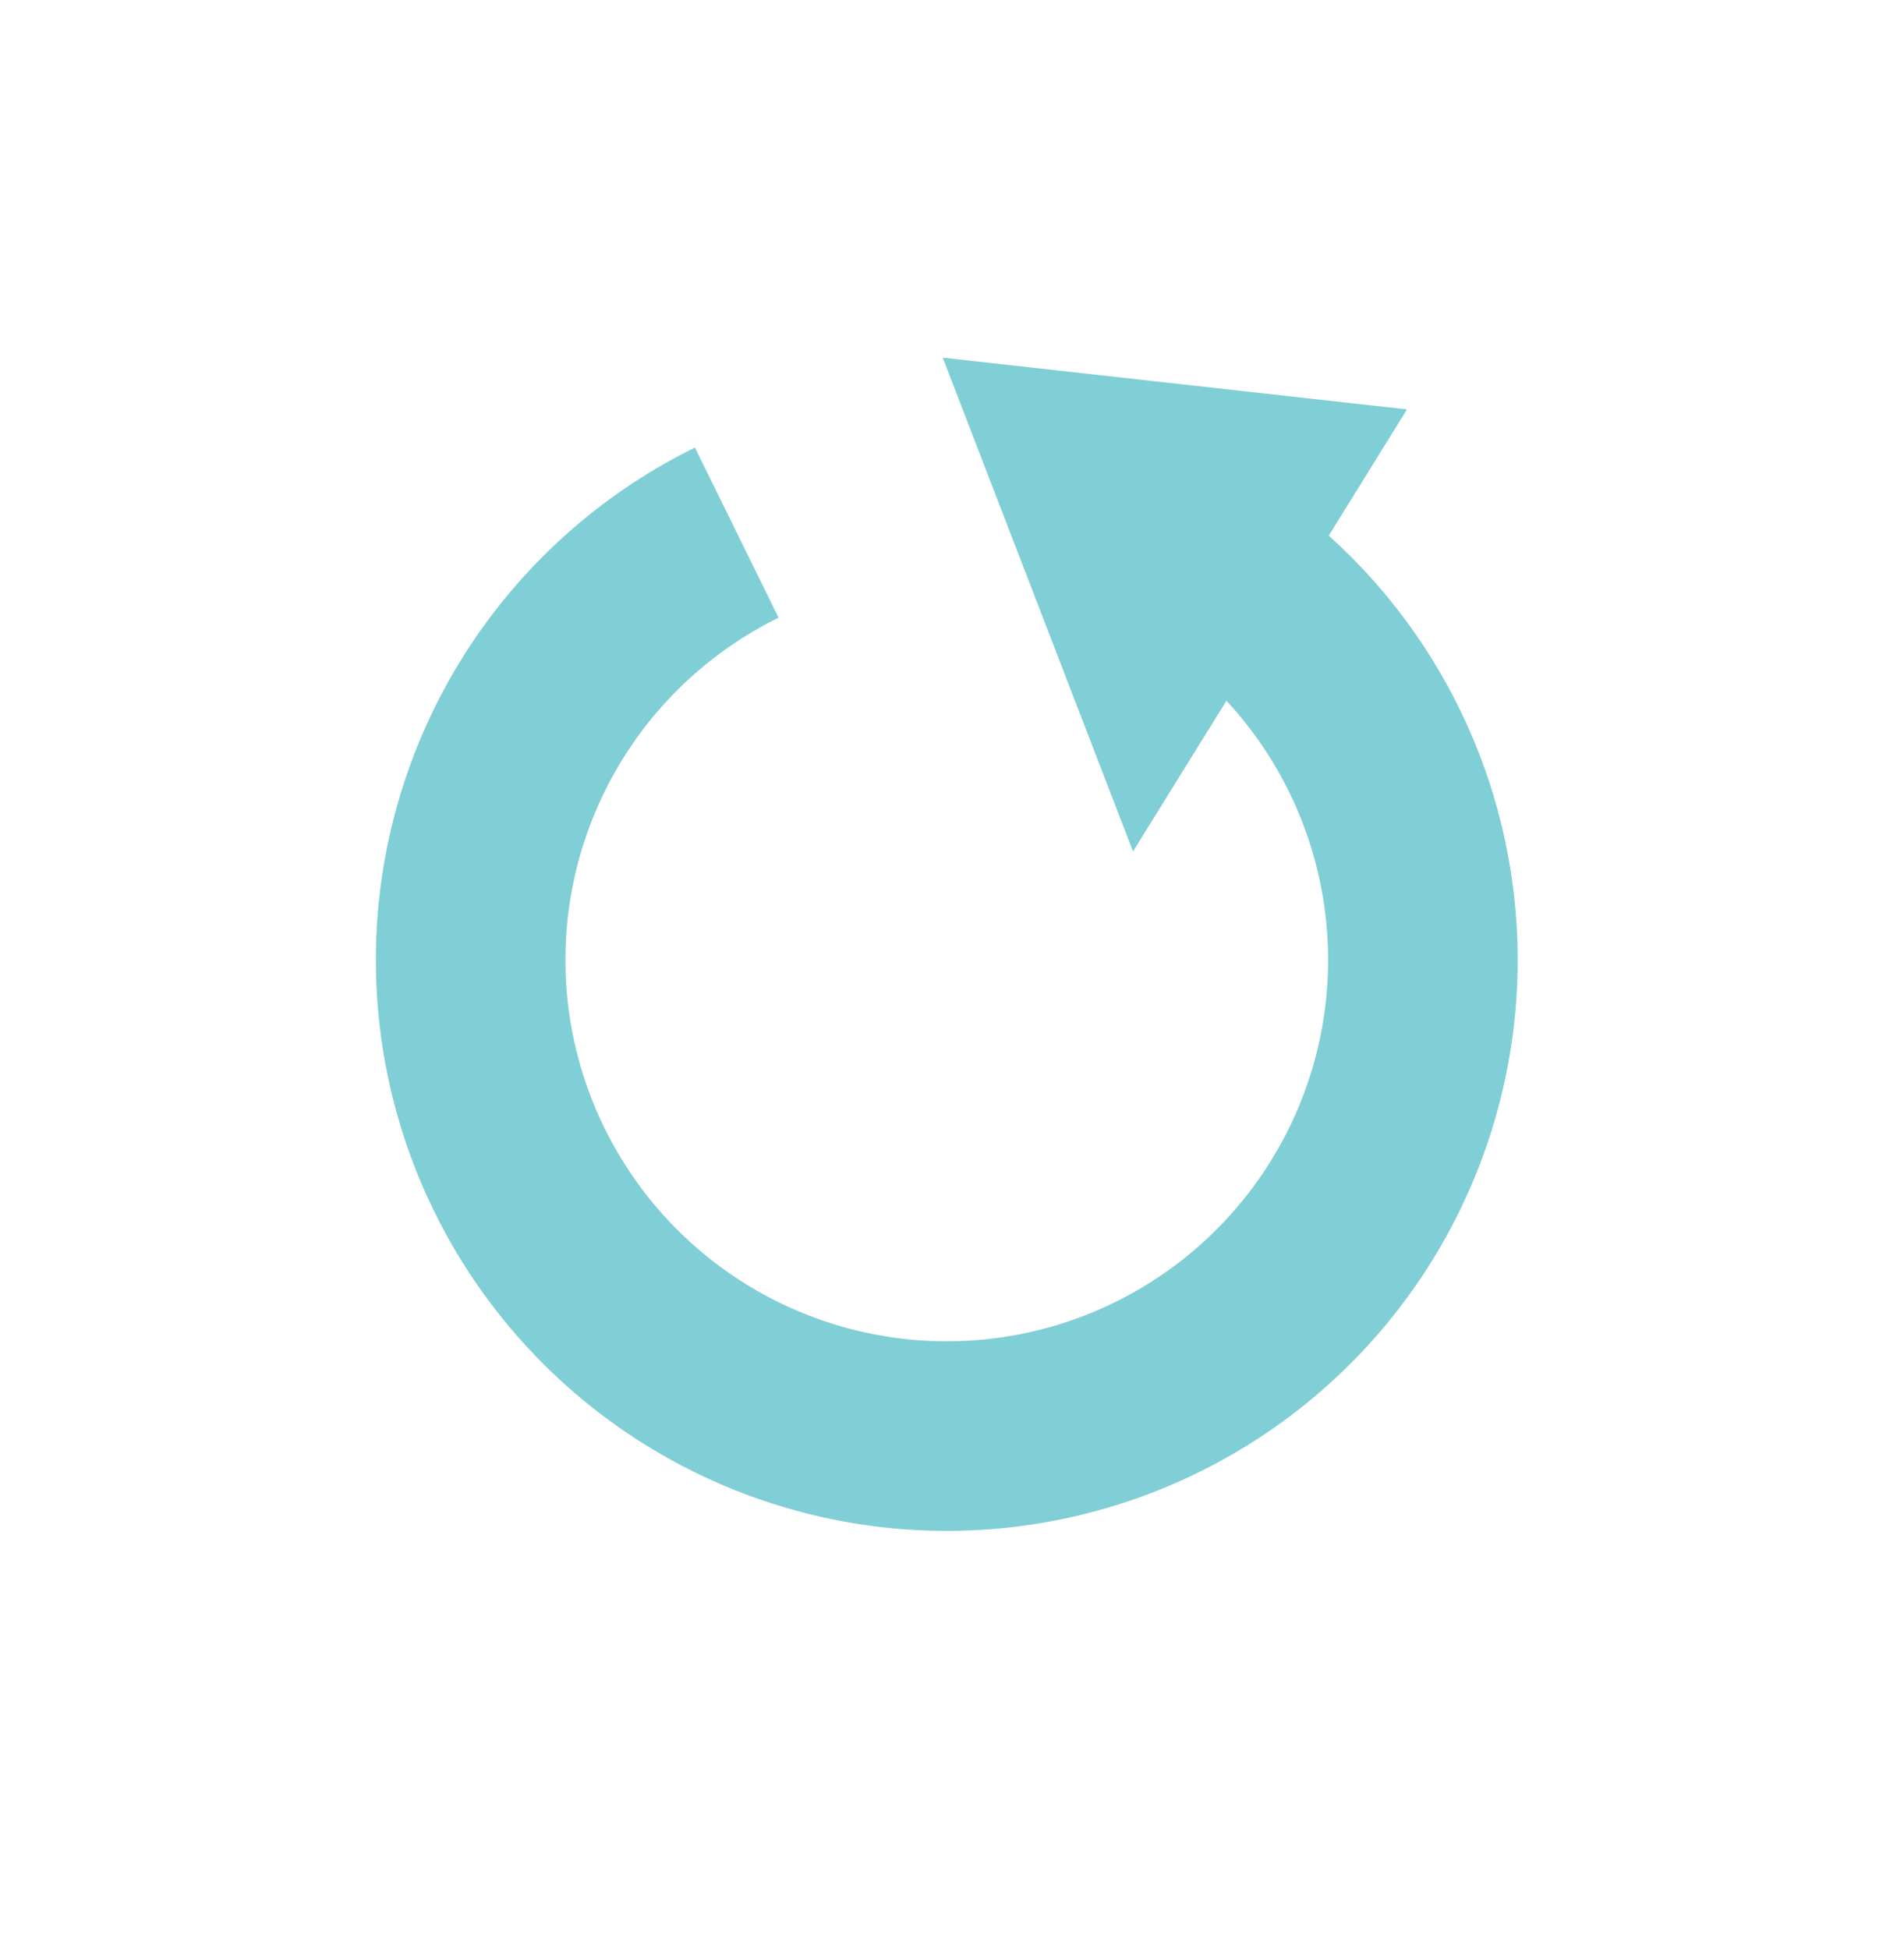 <?xml version="1.0" encoding="UTF-8" standalone="no"?>
<svg
   xmlns:dc="http://purl.org/dc/elements/1.1/"
   xmlns:cc="http://creativecommons.org/ns#"
   xmlns:rdf="http://www.w3.org/1999/02/22-rdf-syntax-ns#"
   xmlns:svg="http://www.w3.org/2000/svg"
   xmlns="http://www.w3.org/2000/svg"
   id="svg8"
   version="1.1"
   viewBox="0 0 29.593 30.295"
   height="114.502"
   width="111.849">
  <defs
     id="defs2" />
  <g
     transform="translate(-127.033,-333.334)"
     id="layer1">
    <g
       transform="translate(0,-12.7)"
       id="reset">
      <ellipse
         ry="15.148"
         rx="14.797"
         cy="361.182"
         cx="141.83"
         id="resetBacking"
         style="font-style:normal;font-variant:normal;font-weight:normal;font-stretch:normal;font-size:16.055px;line-height:125%;font-family:sans-serif;-inkscape-font-specification:'sans-serif, Normal';text-align:start;letter-spacing:0px;word-spacing:0px;writing-mode:lr-tb;text-anchor:start;opacity:0;fill:#d5f4e6;fill-opacity:1;stroke:none;stroke-width:3.365;stroke-linecap:butt;stroke-linejoin:miter;stroke-miterlimit:4;stroke-dasharray:none;stroke-dashoffset:5.669;stroke-opacity:1" />
      <g
         id="resetArrow"
         transform="matrix(0.651,0,0,0.651,110.337,214.572)"
         style="stroke-width:1.535">
        <path
           transform="matrix(0.265,0,0,0.265,121.465,261.861)"
           id="path2625"
           d="m -255.521,-177.176 a 42.895,42.895 0 0 1 22.136,37.537 v 0 a 42.895,42.895 0 0 1 -42.895,42.895 42.895,42.895 0 0 1 -42.895,-42.895 42.895,42.895 0 0 1 23.974,-38.496"
           style="opacity:1;fill:none;fill-opacity:1;stroke:#80ced6;stroke-width:17.079;stroke-linejoin:miter;stroke-miterlimit:4;stroke-dasharray:none;stroke-dashoffset:5.669;stroke-opacity:1" />
        <path
           transform="matrix(0.597,-1.479,1.267,0.682,-282.713,156.259)"
           d="m 63.62,234.751 5.189,-6.031 2.628,7.51 z"
           id="path2627"
           style="opacity:1;fill:#80ced6;fill-opacity:1;stroke:none;stroke-width:2.991;stroke-linejoin:miter;stroke-miterlimit:4;stroke-dasharray:none;stroke-dashoffset:5.669;stroke-opacity:1" />
      </g>
    </g>
  </g>
</svg>

